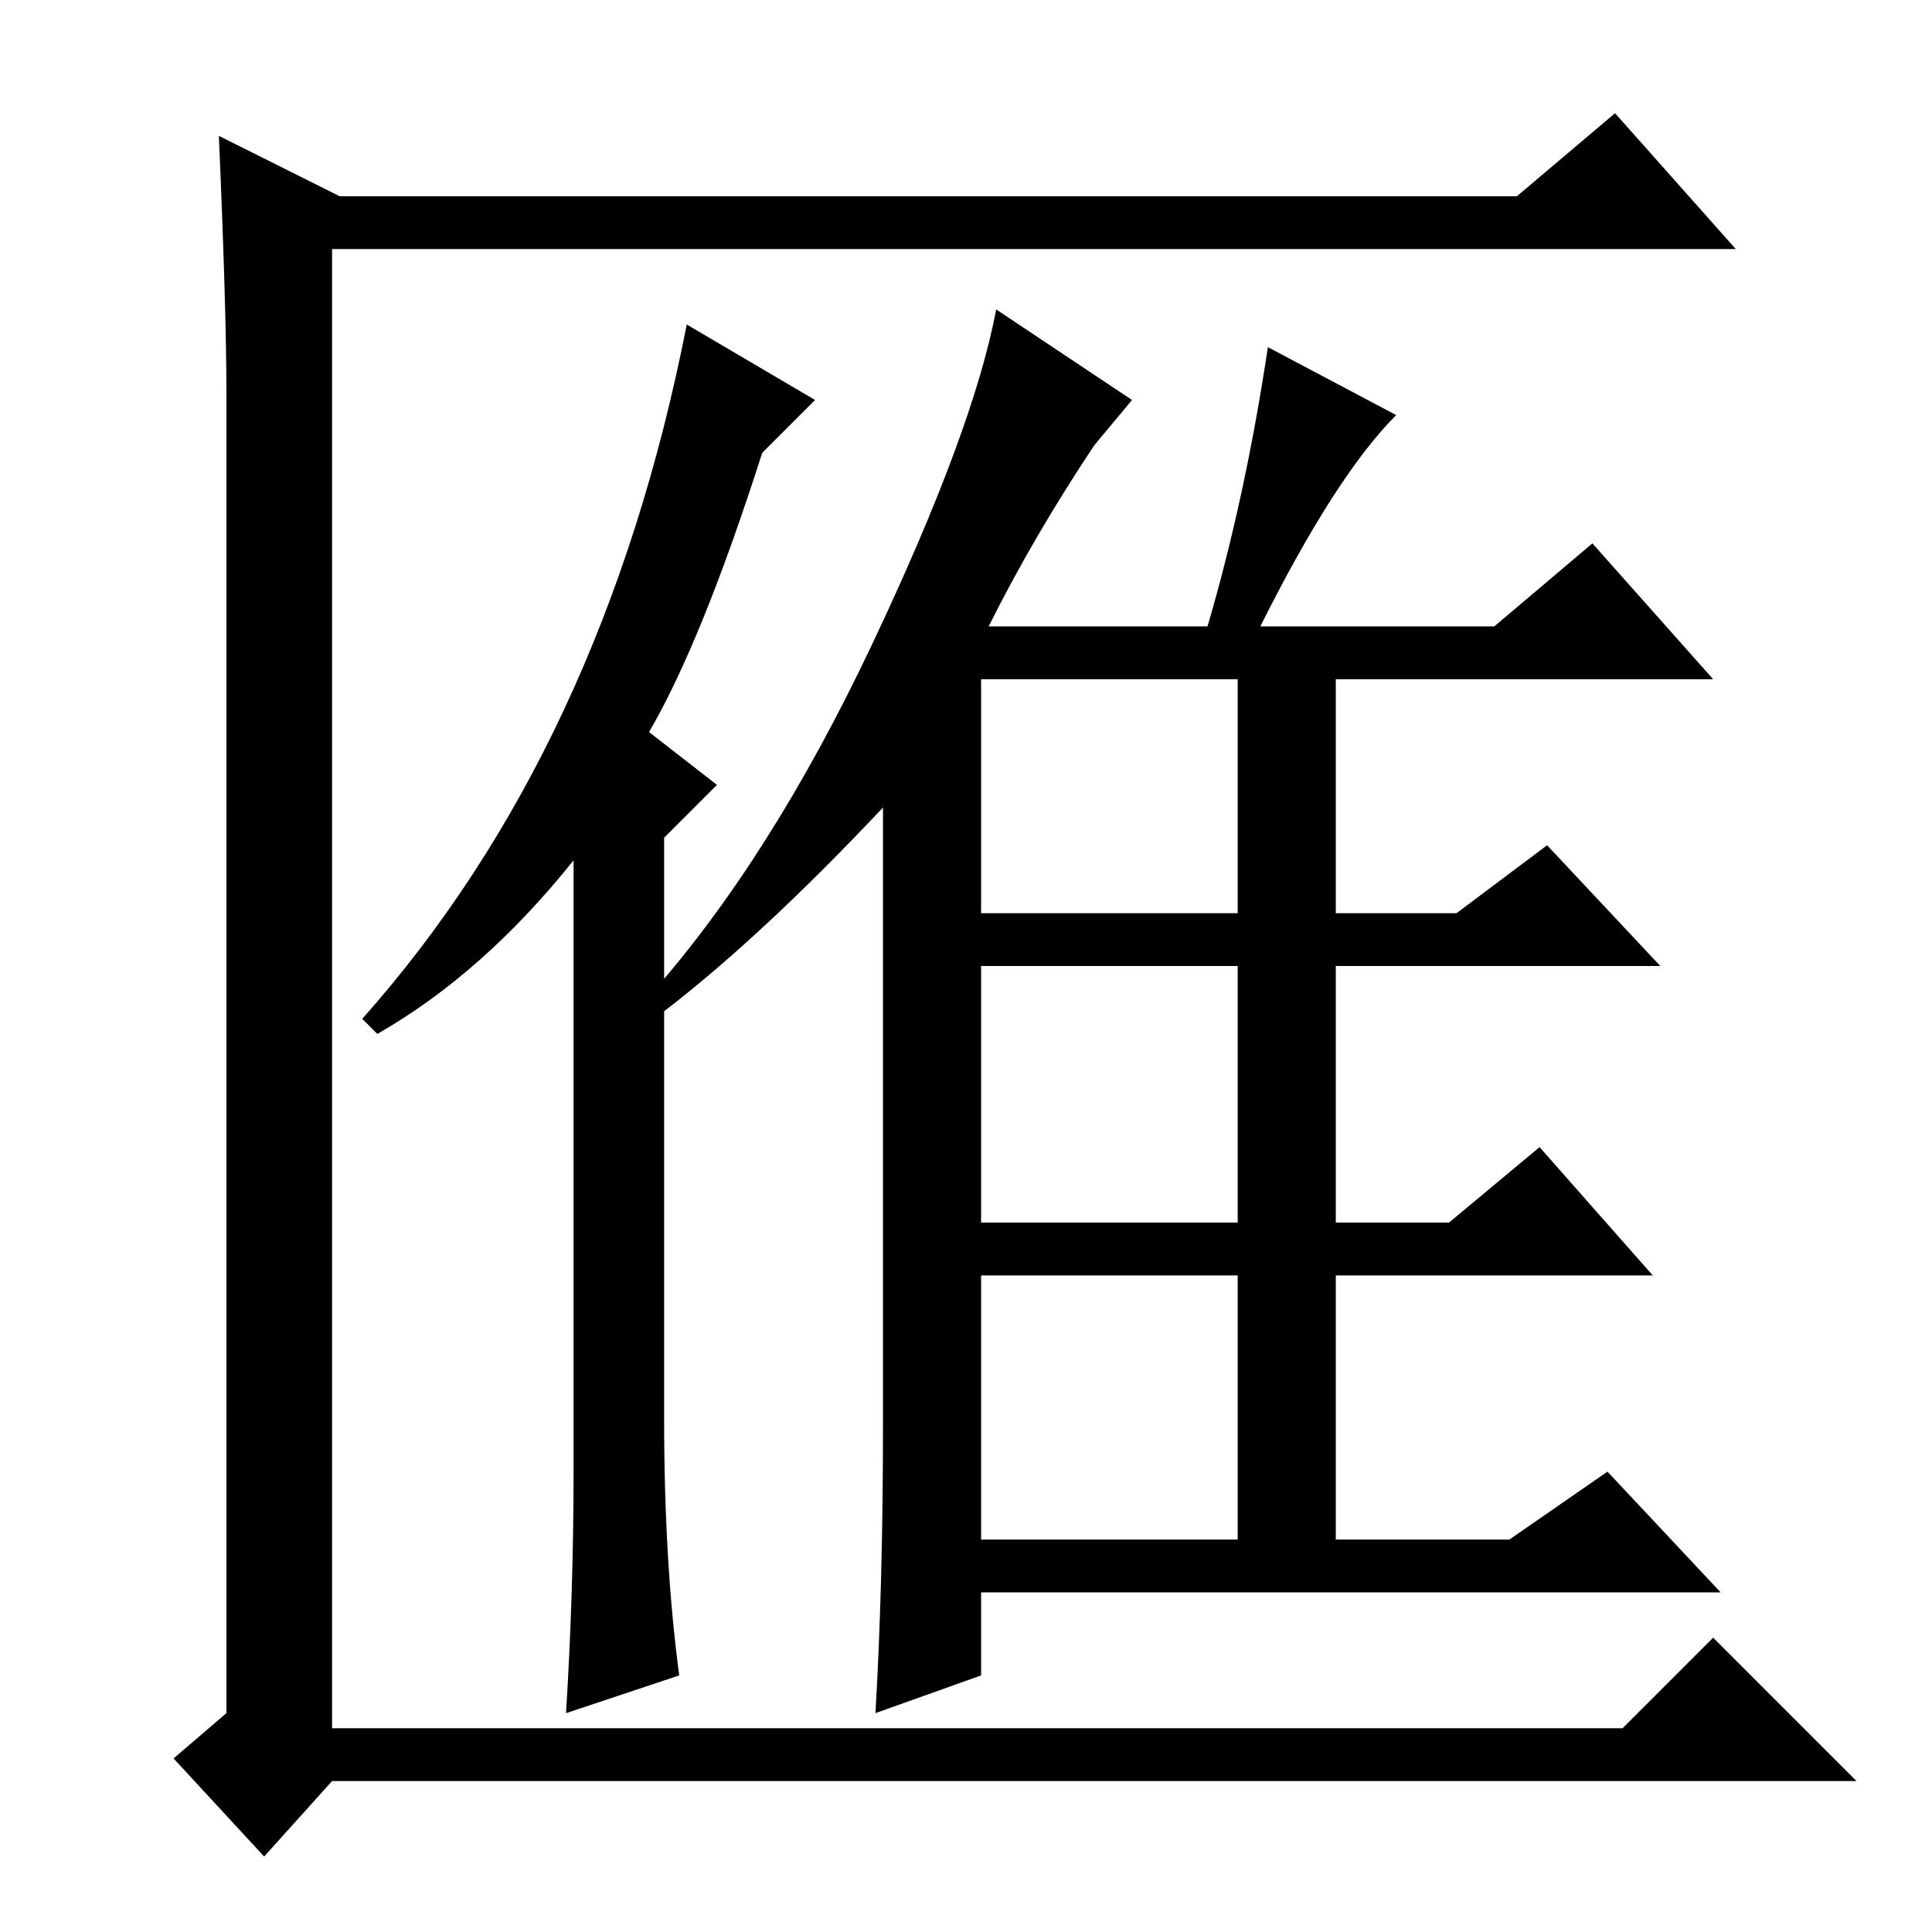 <?xml version="1.0" standalone="no"?>
<!DOCTYPE svg PUBLIC "-//W3C//DTD SVG 1.1//EN" "http://www.w3.org/Graphics/SVG/1.1/DTD/svg11.dtd" >
<svg xmlns="http://www.w3.org/2000/svg" xmlns:xlink="http://www.w3.org/1999/xlink" version="1.1" viewBox="0 -36 256 256">
  <g transform="matrix(1 0 0 -1 0 220)">
   <path fill="currentColor"
d="M30 29v175q0 11 -1 34l16 -8h156l13 11l16 -18h-186v-196h171l12 12l19 -19h-202l-9 -10l-12 13zM108 203l-7 -7q-8 -25 -15 -37l9 -7l-7 -7v-77q0 -19 2 -34l-15 -5q1 16 1 32v81q-12 -15 -26 -23l-2 2q32 36 43 92zM145 197q-8 -12 -14 -24h29q5 17 8 37l17 -9
q-8 -8 -18 -28h31l13 11l16 -18h-50v-31h16l12 9l15 -16h-43v-34h15l12 10l15 -17h-42v-35h23l13 9l15 -16h-98v-11l-14 -5q1 17 1 38v82q-16 -17 -29 -27l-2 2q16 18 29.5 46.5t16.5 44.5l18 -12zM130 166v-31h34v31h-34zM130 94h34v34h-34v-34zM130 52h34v35h-34v-35z" />
  </g>

</svg>
